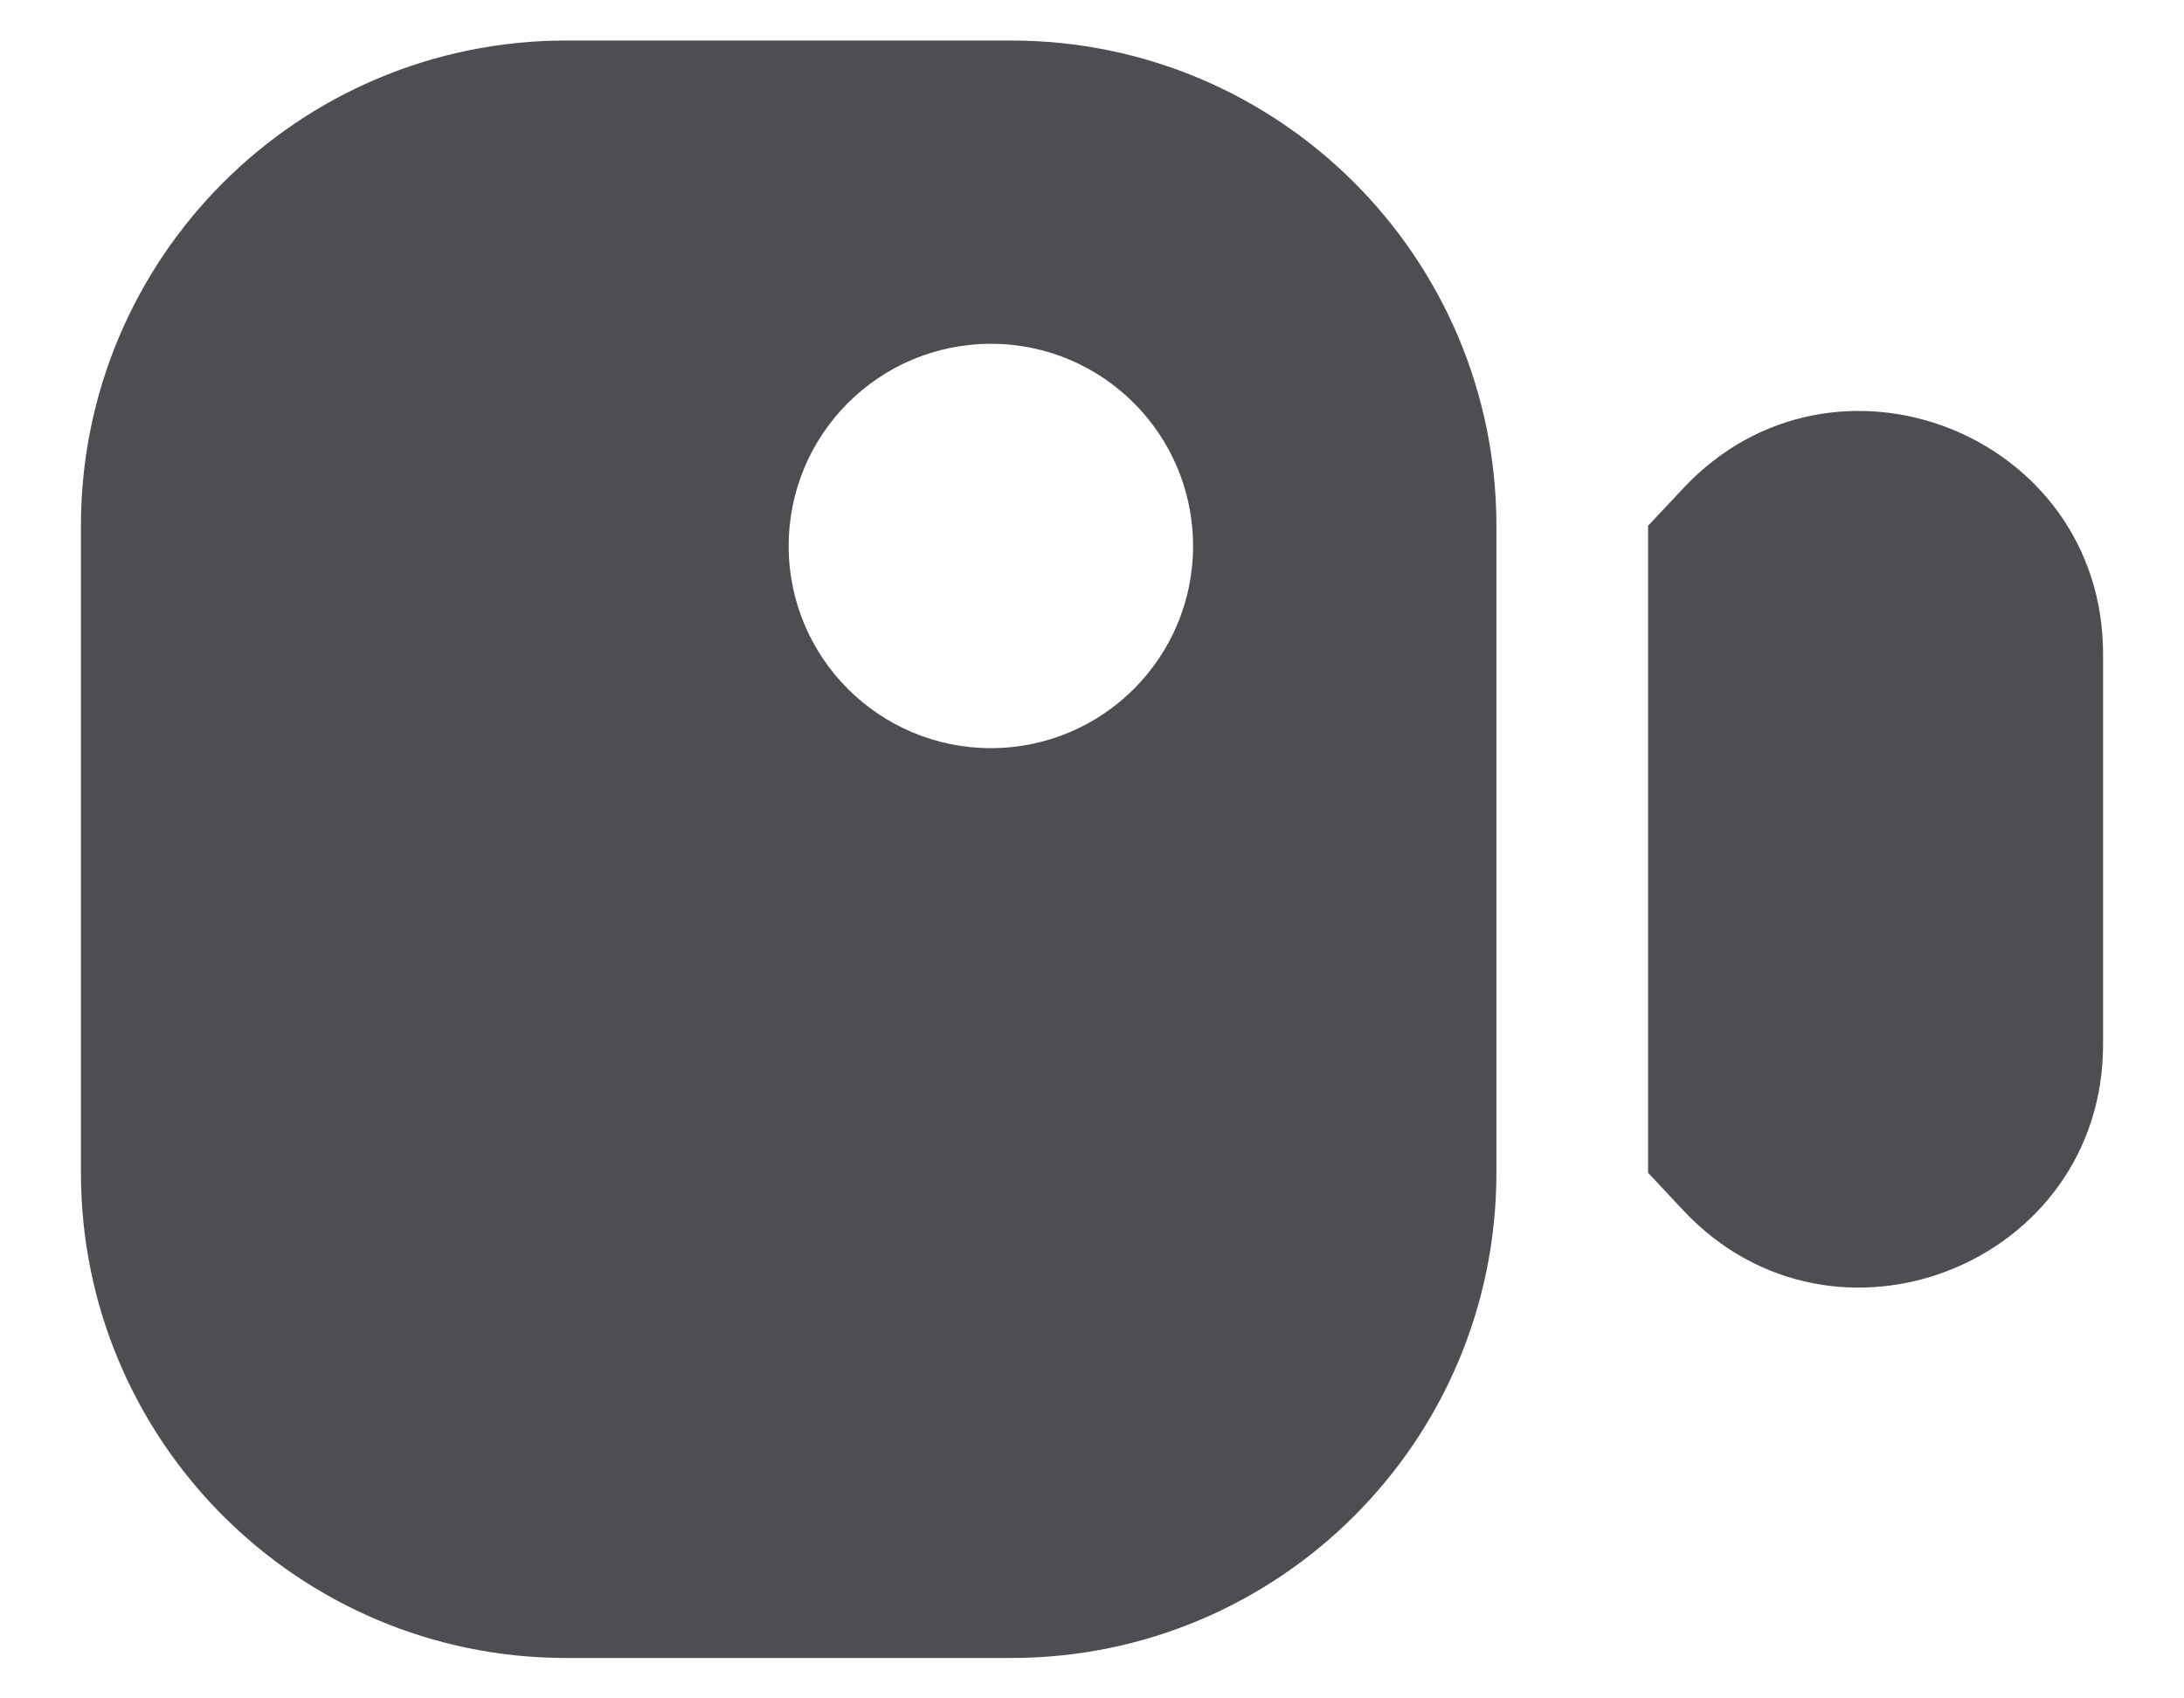 <svg width="18" height="14" viewBox="0 0 18 14" fill="none" xmlns="http://www.w3.org/2000/svg">
<path fill-rule="evenodd" clip-rule="evenodd" d="M0.667 4.334C0.667 2.125 2.458 0.334 4.667 0.334H8.333C10.543 0.334 12.333 2.125 12.333 4.334V9.667C12.333 11.877 10.543 13.667 8.333 13.667H4.667C2.458 13.667 0.667 11.877 0.667 9.667V4.334ZM9.833 4.501C9.833 5.421 9.087 6.167 8.167 6.167C7.246 6.167 6.5 5.421 6.5 4.501C6.5 3.58 7.246 2.834 8.167 2.834C9.087 2.834 9.833 3.58 9.833 4.501ZM13.874 9.978L13.583 9.667V4.334L13.874 4.024C15.114 2.701 17.333 3.578 17.333 5.391V8.61C17.333 10.423 15.114 11.3 13.874 9.978Z" fill="#4D4D52"/>
</svg>
